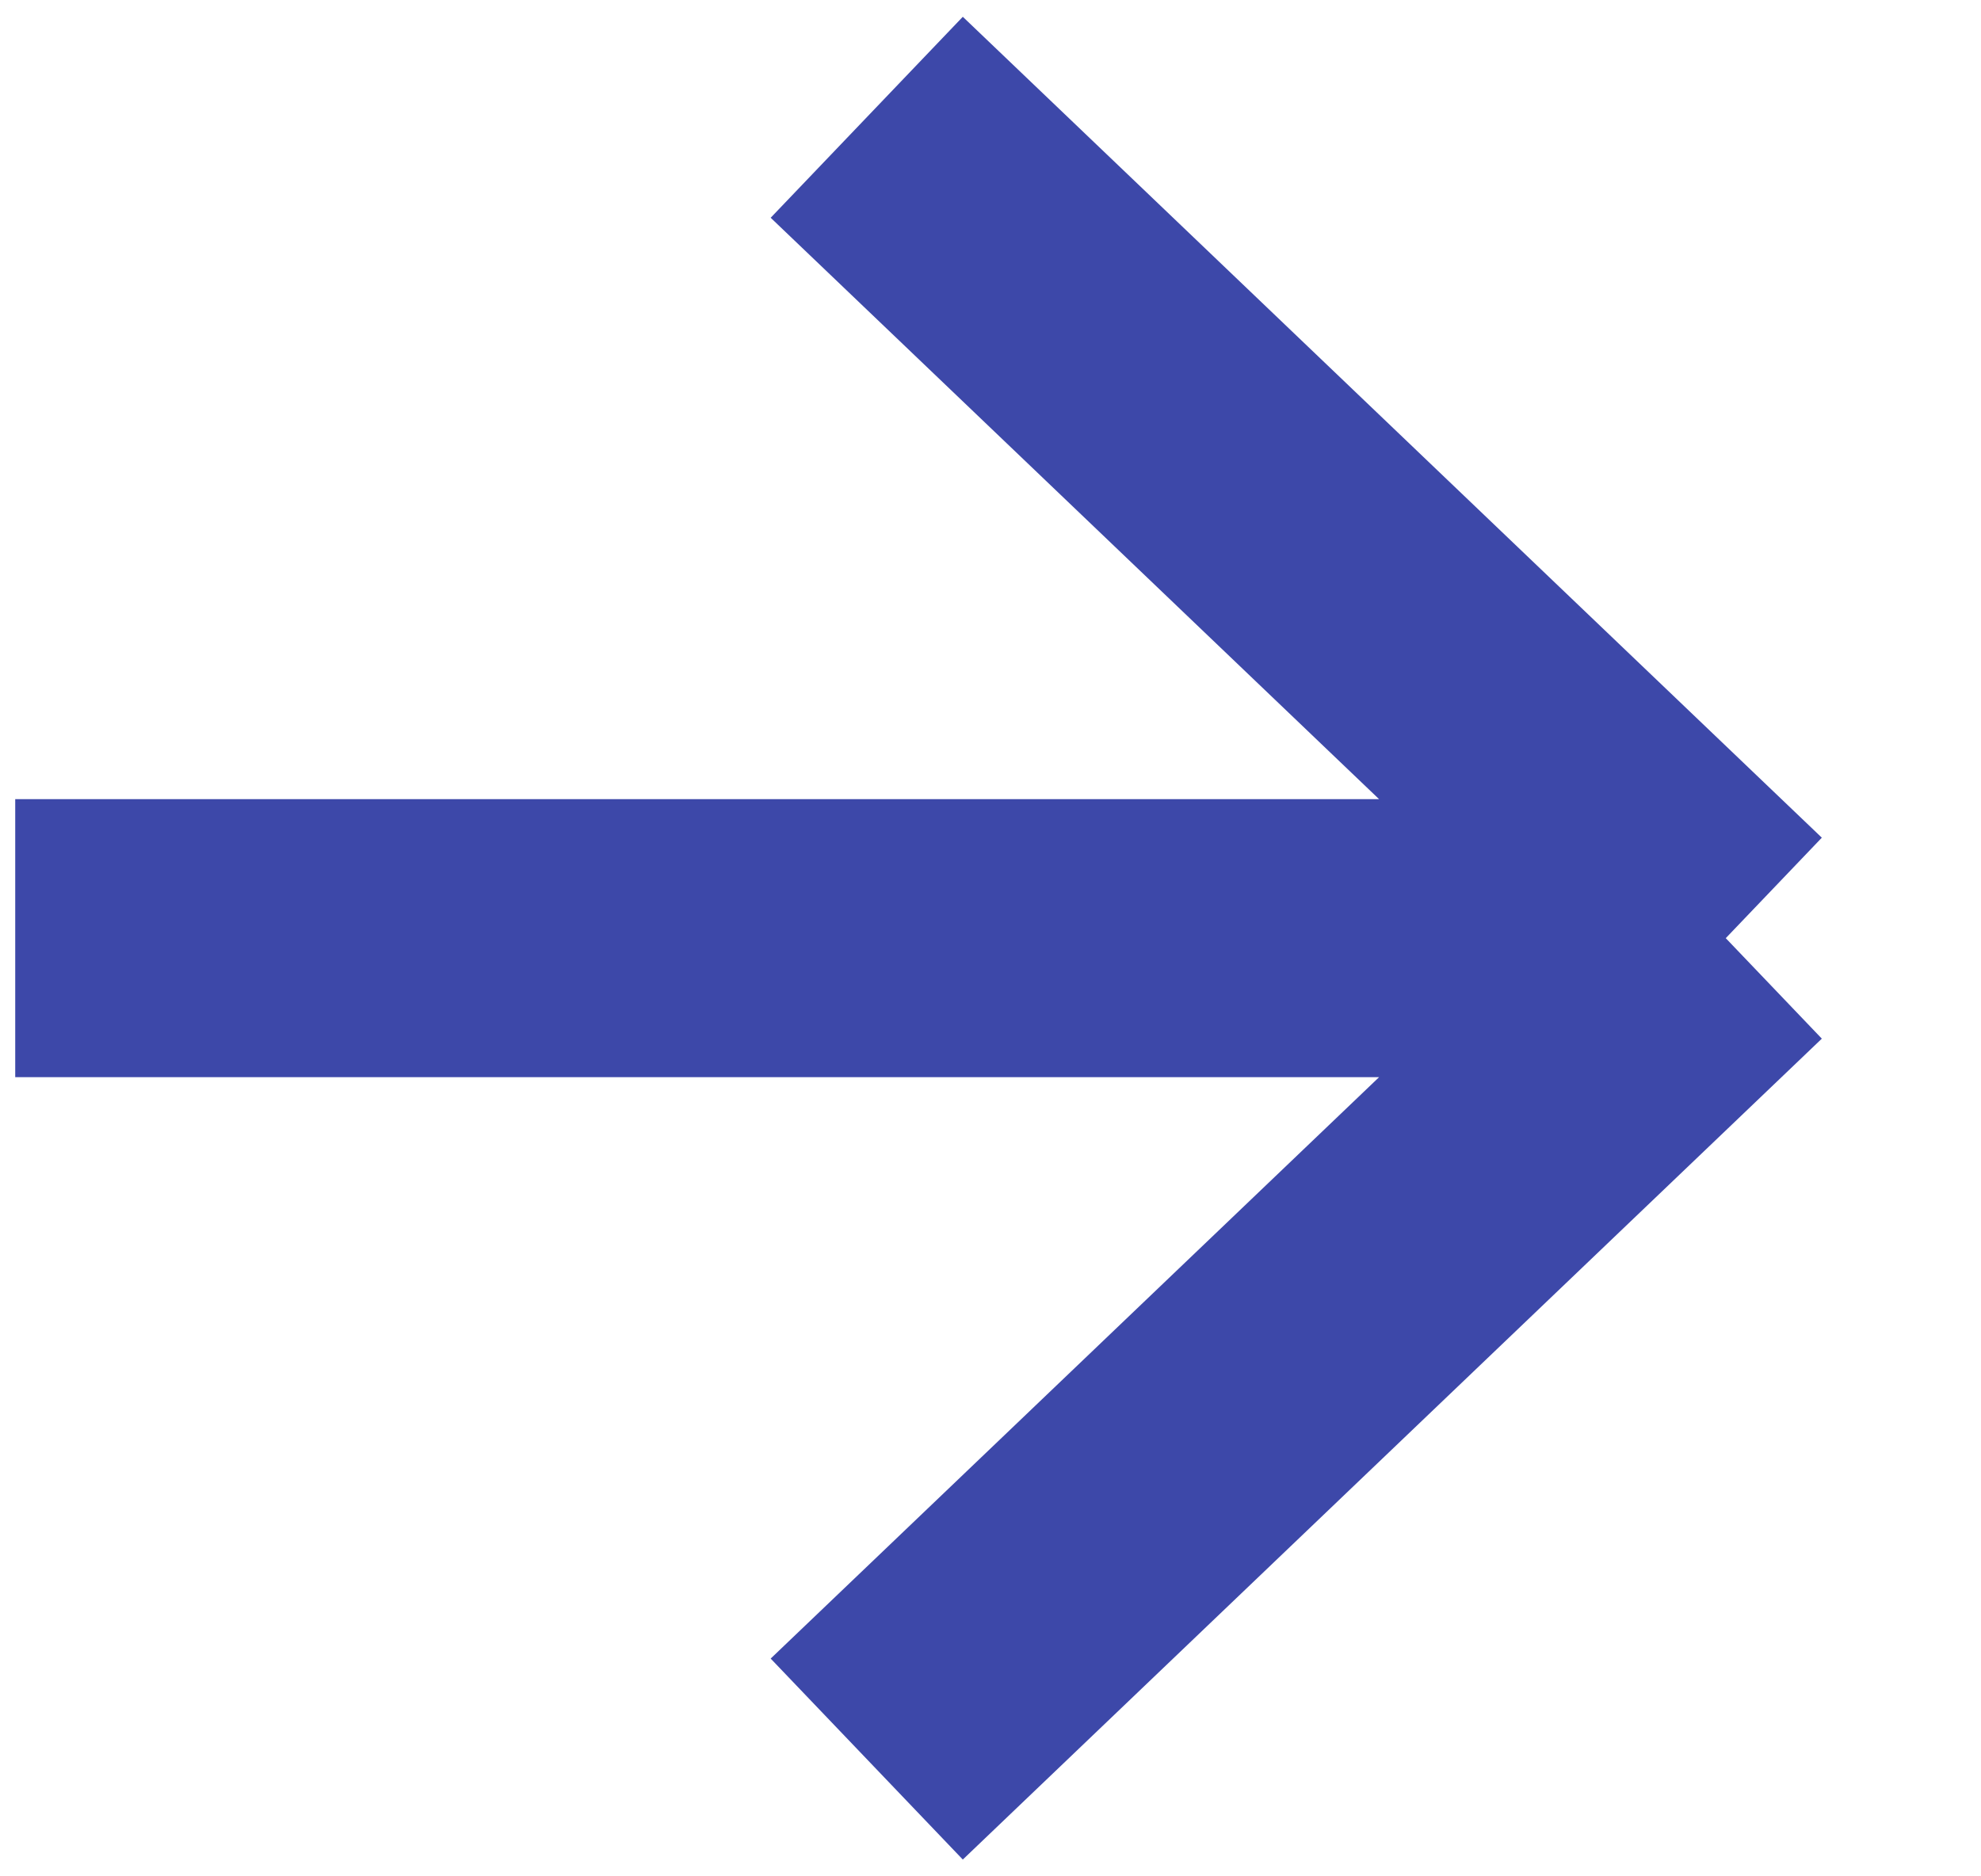 <svg width="19" height="18" viewBox="0 0 19 18" fill="none" xmlns="http://www.w3.org/2000/svg">
<path d="M0.146 9H16.552M16.552 9L8.313 1.125M16.552 9L8.313 16.875" stroke="#3D48A9" stroke-width="2.667"/>
</svg>

